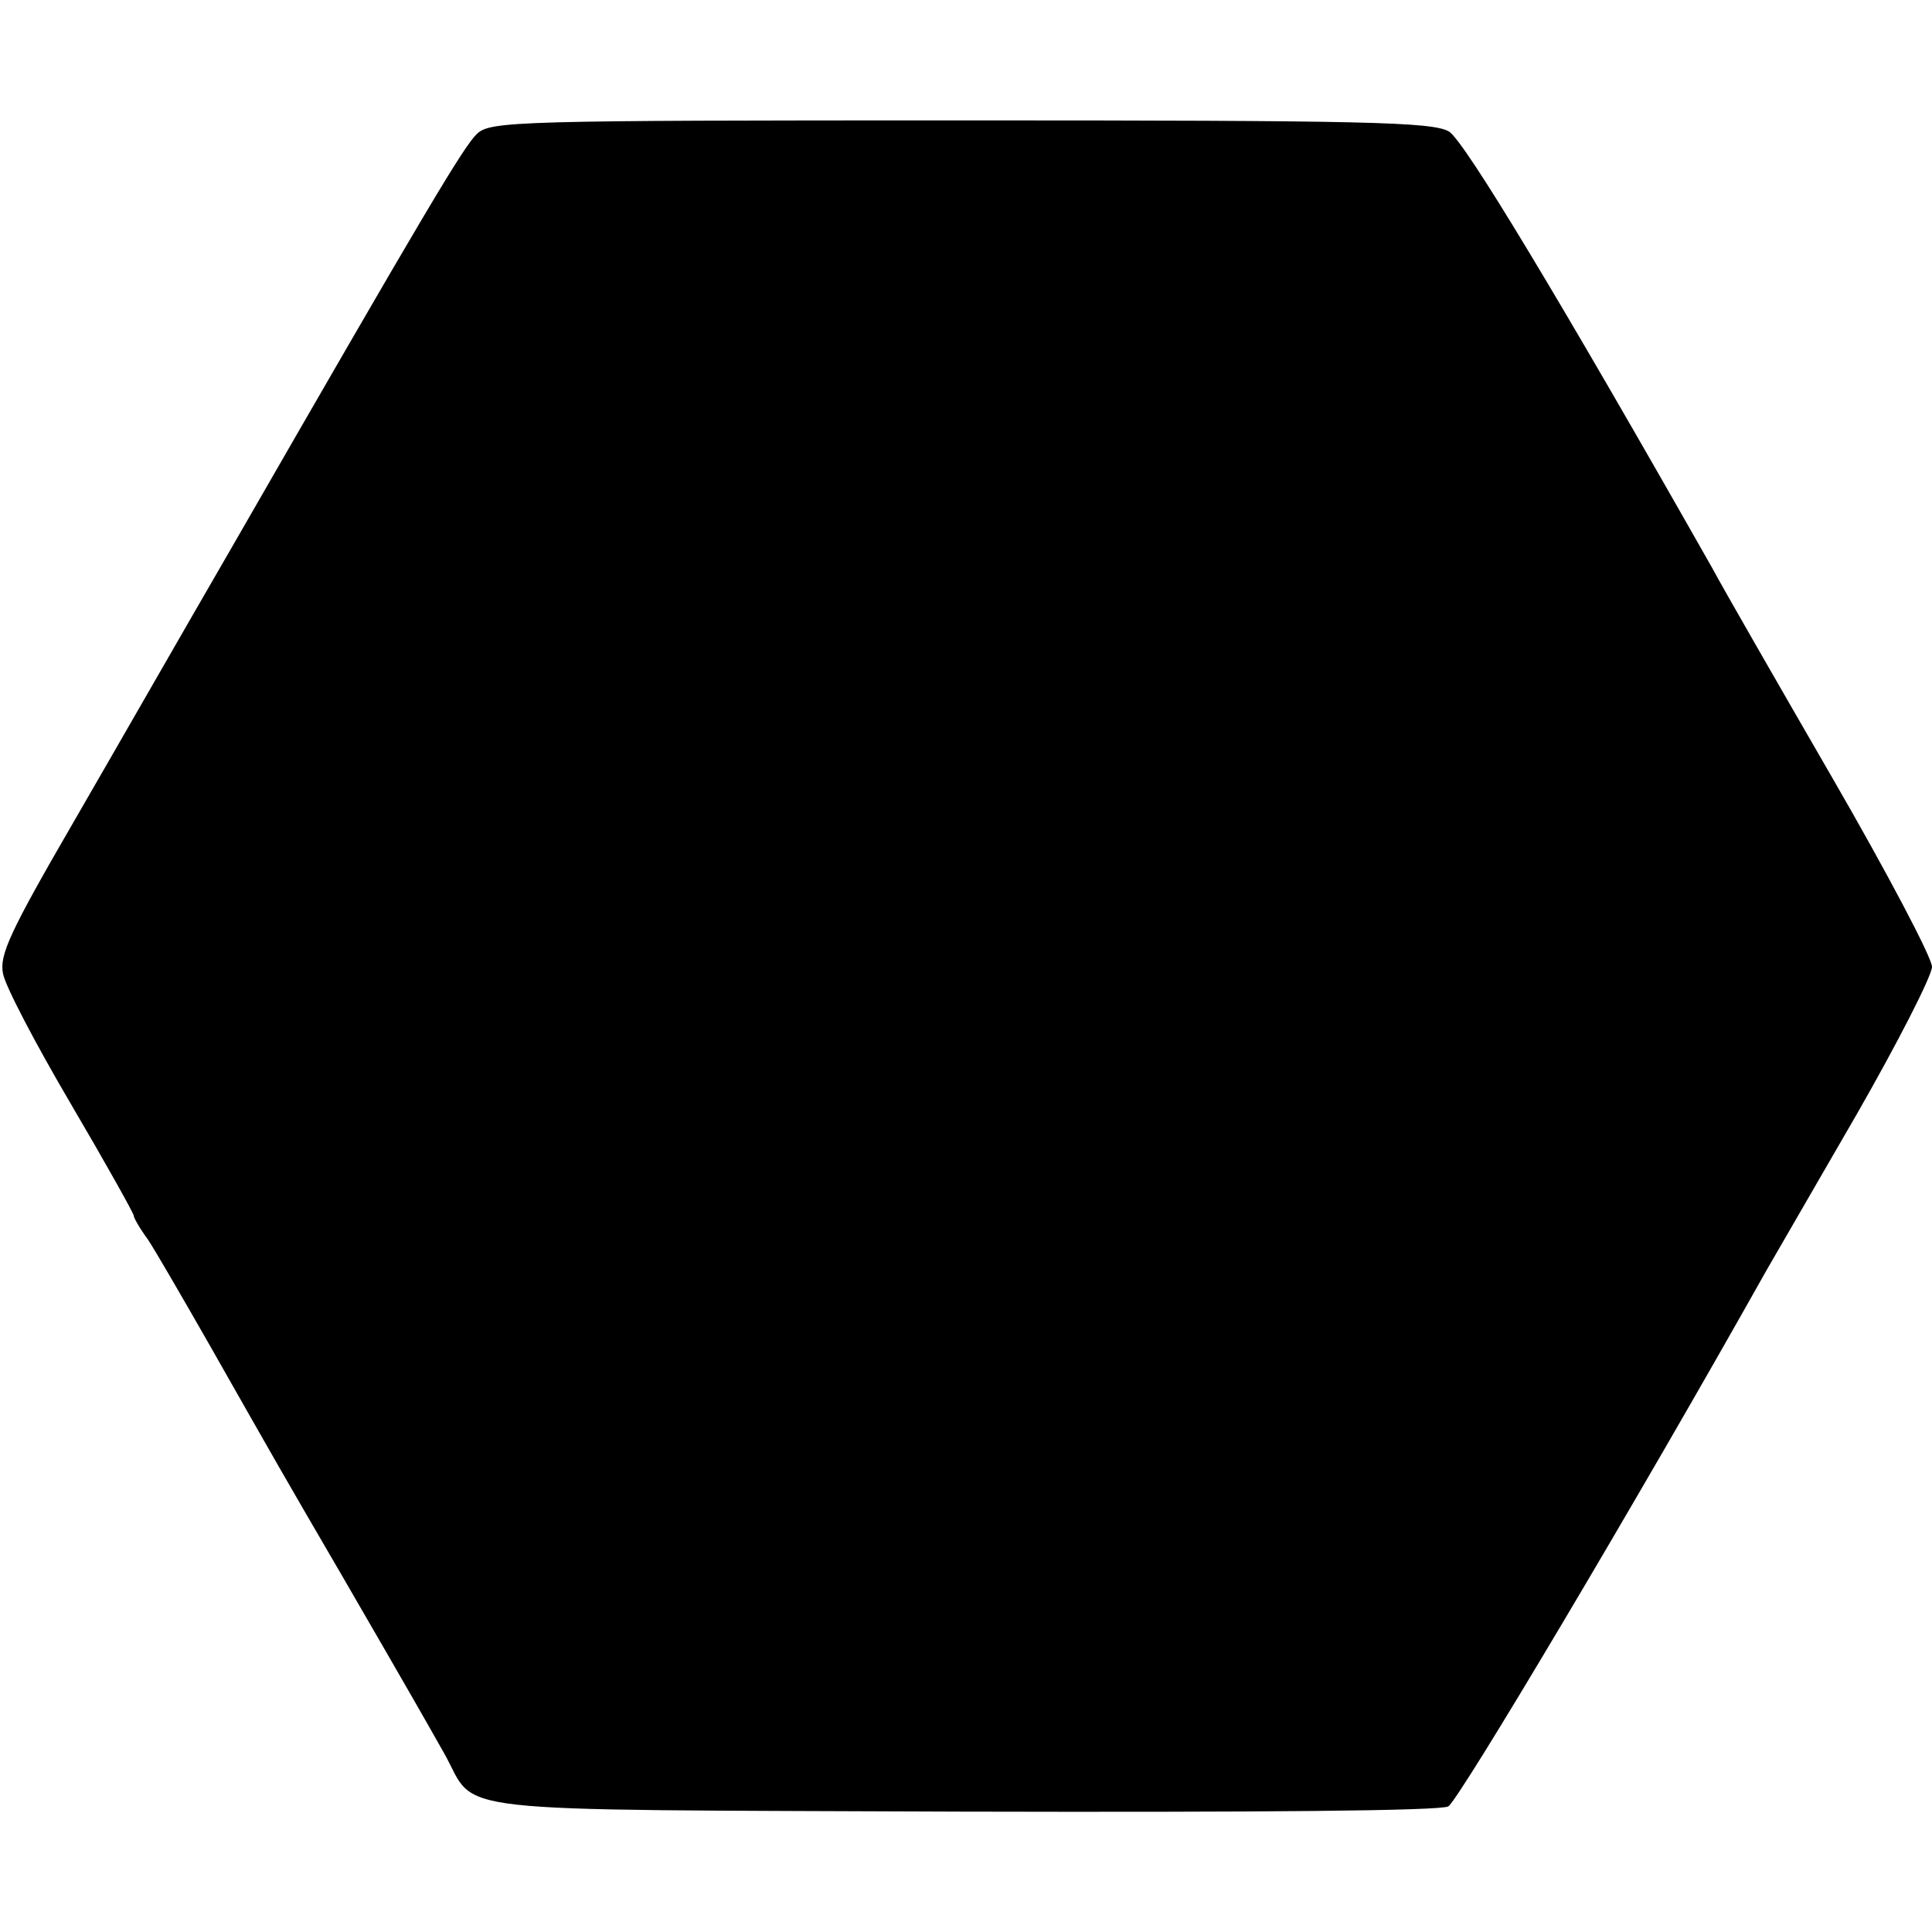 <?xml version="1.0" standalone="no"?>
<!DOCTYPE svg PUBLIC "-//W3C//DTD SVG 20010904//EN"
 "http://www.w3.org/TR/2001/REC-SVG-20010904/DTD/svg10.dtd">
<svg version="1.0" xmlns="http://www.w3.org/2000/svg"
 width="260pt" height="260pt" viewBox="0 0 260 260"
 preserveAspectRatio="xMidYMid meet">
<g transform="translate(0,260) scale(0.1,-0.1)"
fill="#000000" stroke="none">
<path d="M642 2420 c-18 -17 -68 -101 -332 -560 -62 -107 -157 -273 -212 -368
-84 -145 -99 -177 -94 -202 3 -17 44 -95 91 -175 47 -80 85 -148 85 -151 0 -3
8 -17 19 -32 10 -15 47 -79 83 -142 92 -162 97 -171 178 -310 95 -164 108
-187 138 -240 46 -82 -18 -75 694 -78 406 -1 645 1 657 7 14 8 254 411 428
721 11 19 66 114 122 211 55 96 101 186 101 198 0 12 -60 126 -134 254 -74
128 -147 255 -162 283 -203 358 -333 574 -354 587 -22 13 -113 15 -657 15
-597 0 -633 -1 -651 -18z"/>
</g>
</svg>
